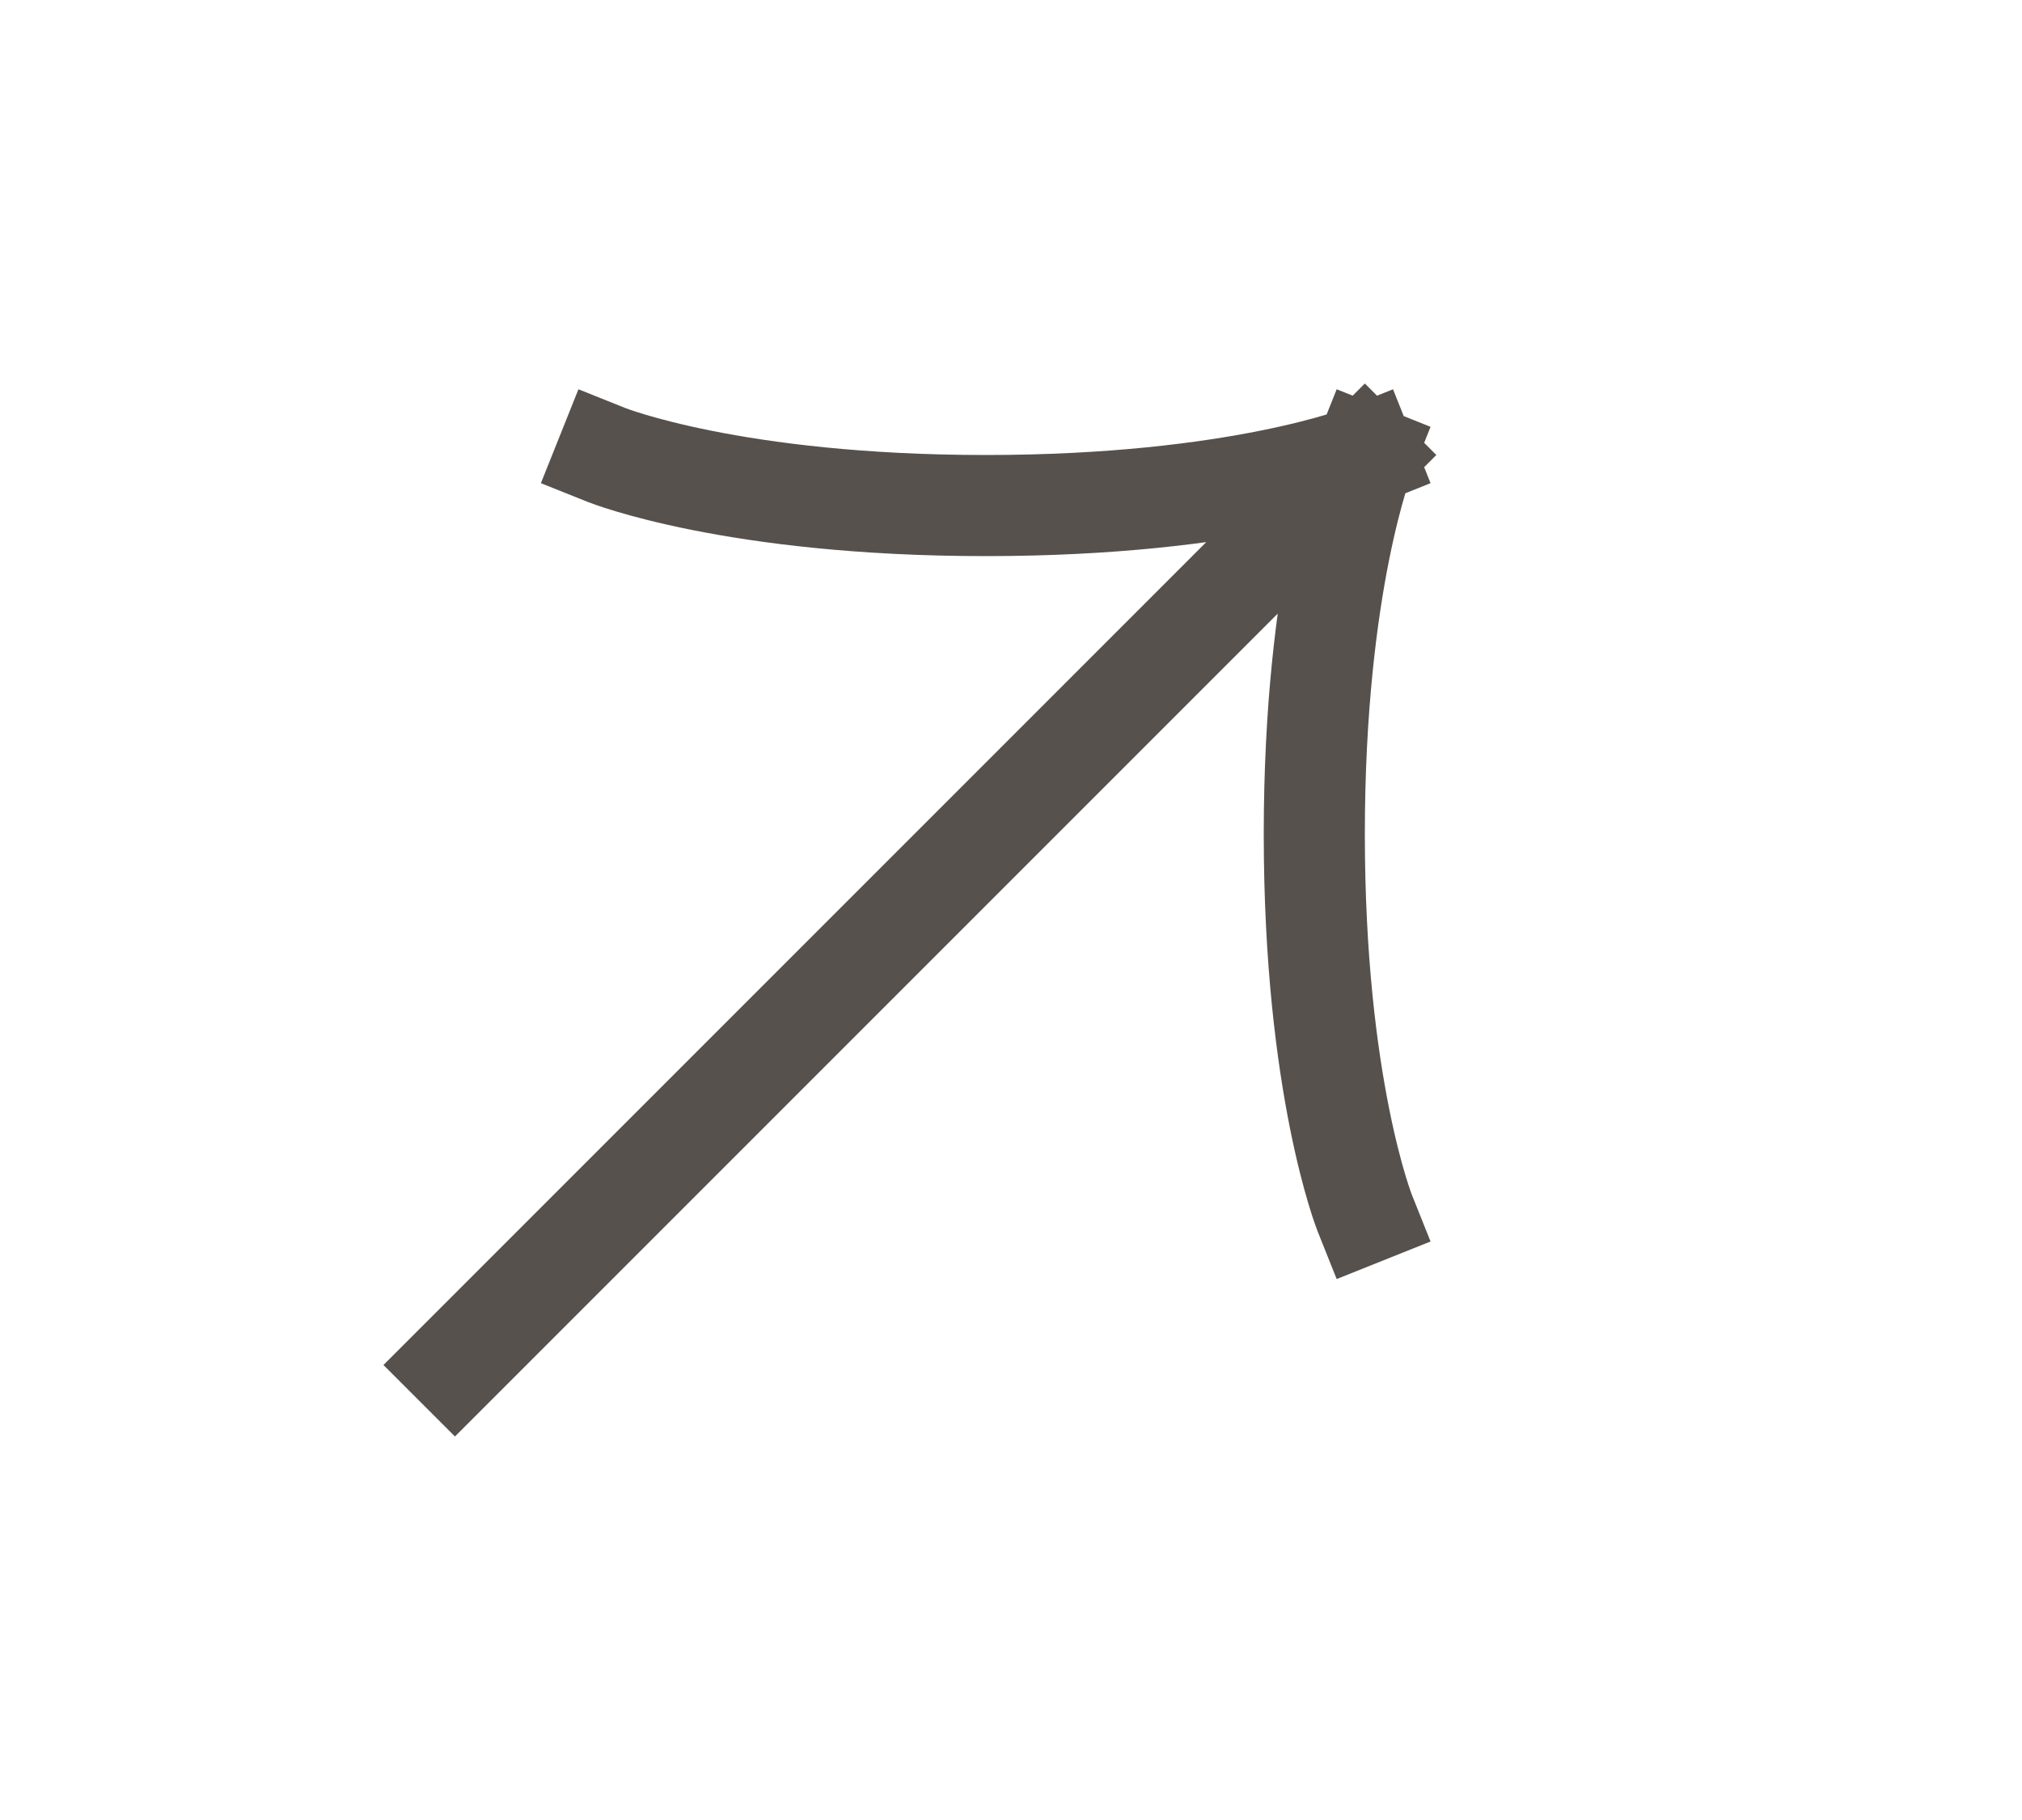 <svg width="40" height="36" viewBox="0 0 40 36" fill="none" xmlns="http://www.w3.org/2000/svg">
<path d="M27 9L9 27M27 9C27 9 24.5 10 19.5 10C14.5 10 12 9 12 9M27 9C27 9 26 11.5 26 16.5C26 21.5 27 24 27 24" stroke="#56514D" stroke-width="2" stroke-linecap="square" stroke-linejoin="round"/>
</svg>
